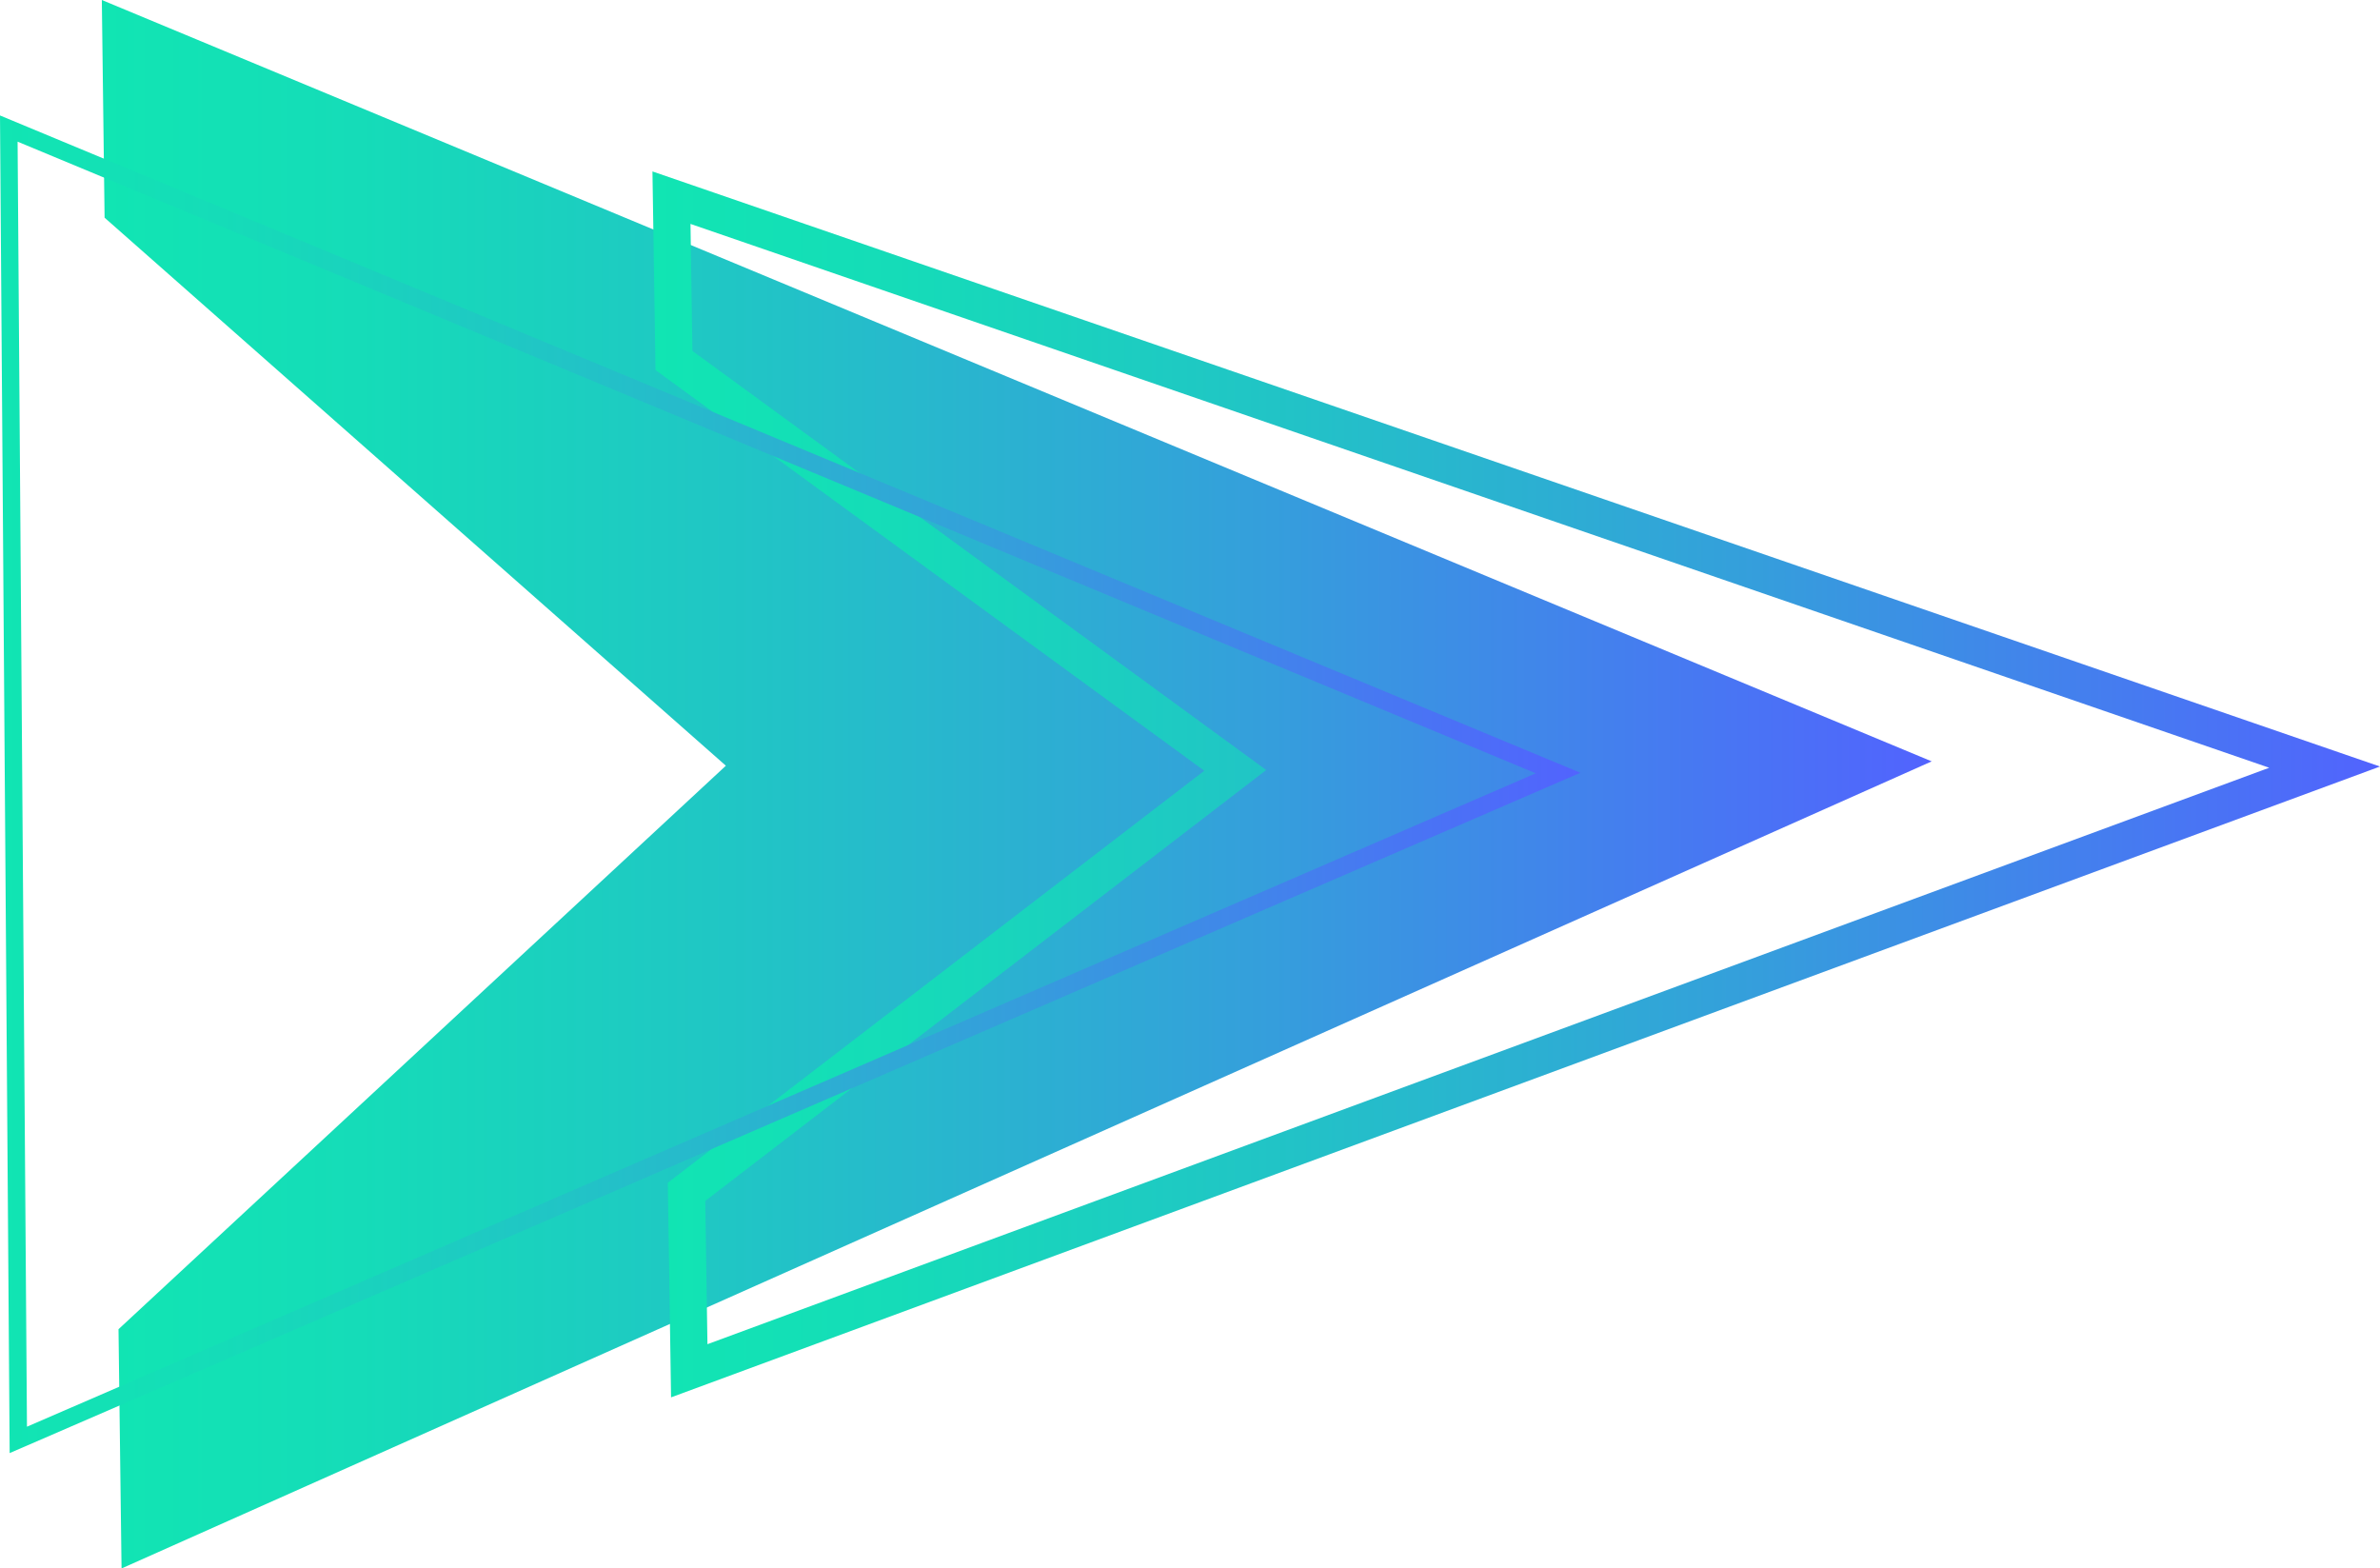 <svg xmlns="http://www.w3.org/2000/svg" xmlns:xlink="http://www.w3.org/1999/xlink" viewBox="0 0 492.45 324.52"><defs><style>.cls-1{fill:url(#New_Gradient_Swatch_5);}.cls-2{fill:url(#New_Gradient_Swatch_5-2);}.cls-3{fill:url(#New_Gradient_Swatch_5-3);}</style><linearGradient id="New_Gradient_Swatch_5" x1="21.07" y1="162.26" x2="399.69" y2="162.26" gradientUnits="userSpaceOnUse"><stop offset="0" stop-color="#11e5b3"/><stop offset="0.14" stop-color="#15dcb8"/><stop offset="0.36" stop-color="#21c4c6"/><stop offset="0.64" stop-color="#359edc"/><stop offset="0.97" stop-color="#4f68fb"/><stop offset="1" stop-color="#5263fe"/></linearGradient><linearGradient id="New_Gradient_Swatch_5-2" x1="135.01" y1="162.29" x2="492.45" y2="162.29" xlink:href="#New_Gradient_Swatch_5"/><linearGradient id="New_Gradient_Swatch_5-3" x1="0" y1="162.27" x2="326.98" y2="162.27" xlink:href="#New_Gradient_Swatch_5"/></defs><title>arrow_04_green_blue</title><g id="Layer_2" data-name="Layer 2"><g id="Layer_1-2" data-name="Layer 1"><polygon class="cls-1" points="21.07 0 21.64 45.04 150.19 158.43 24.52 275.02 25.15 324.52 399.69 157.53 21.07 0"/><path class="cls-2" d="M138.85,289.12l-.67-44.4,111-85.25L135.63,76.56,135,35.47,492.45,158.6Zm7.08-40.65.45,29.65L469.53,158.85,142.87,46.33l.4,26.28L262,159.32Z"/><path class="cls-3" d="M2,300.65,0,23.89l327,136ZM3.64,29.31,5.58,295.19,317.77,160Z"/></g></g></svg>